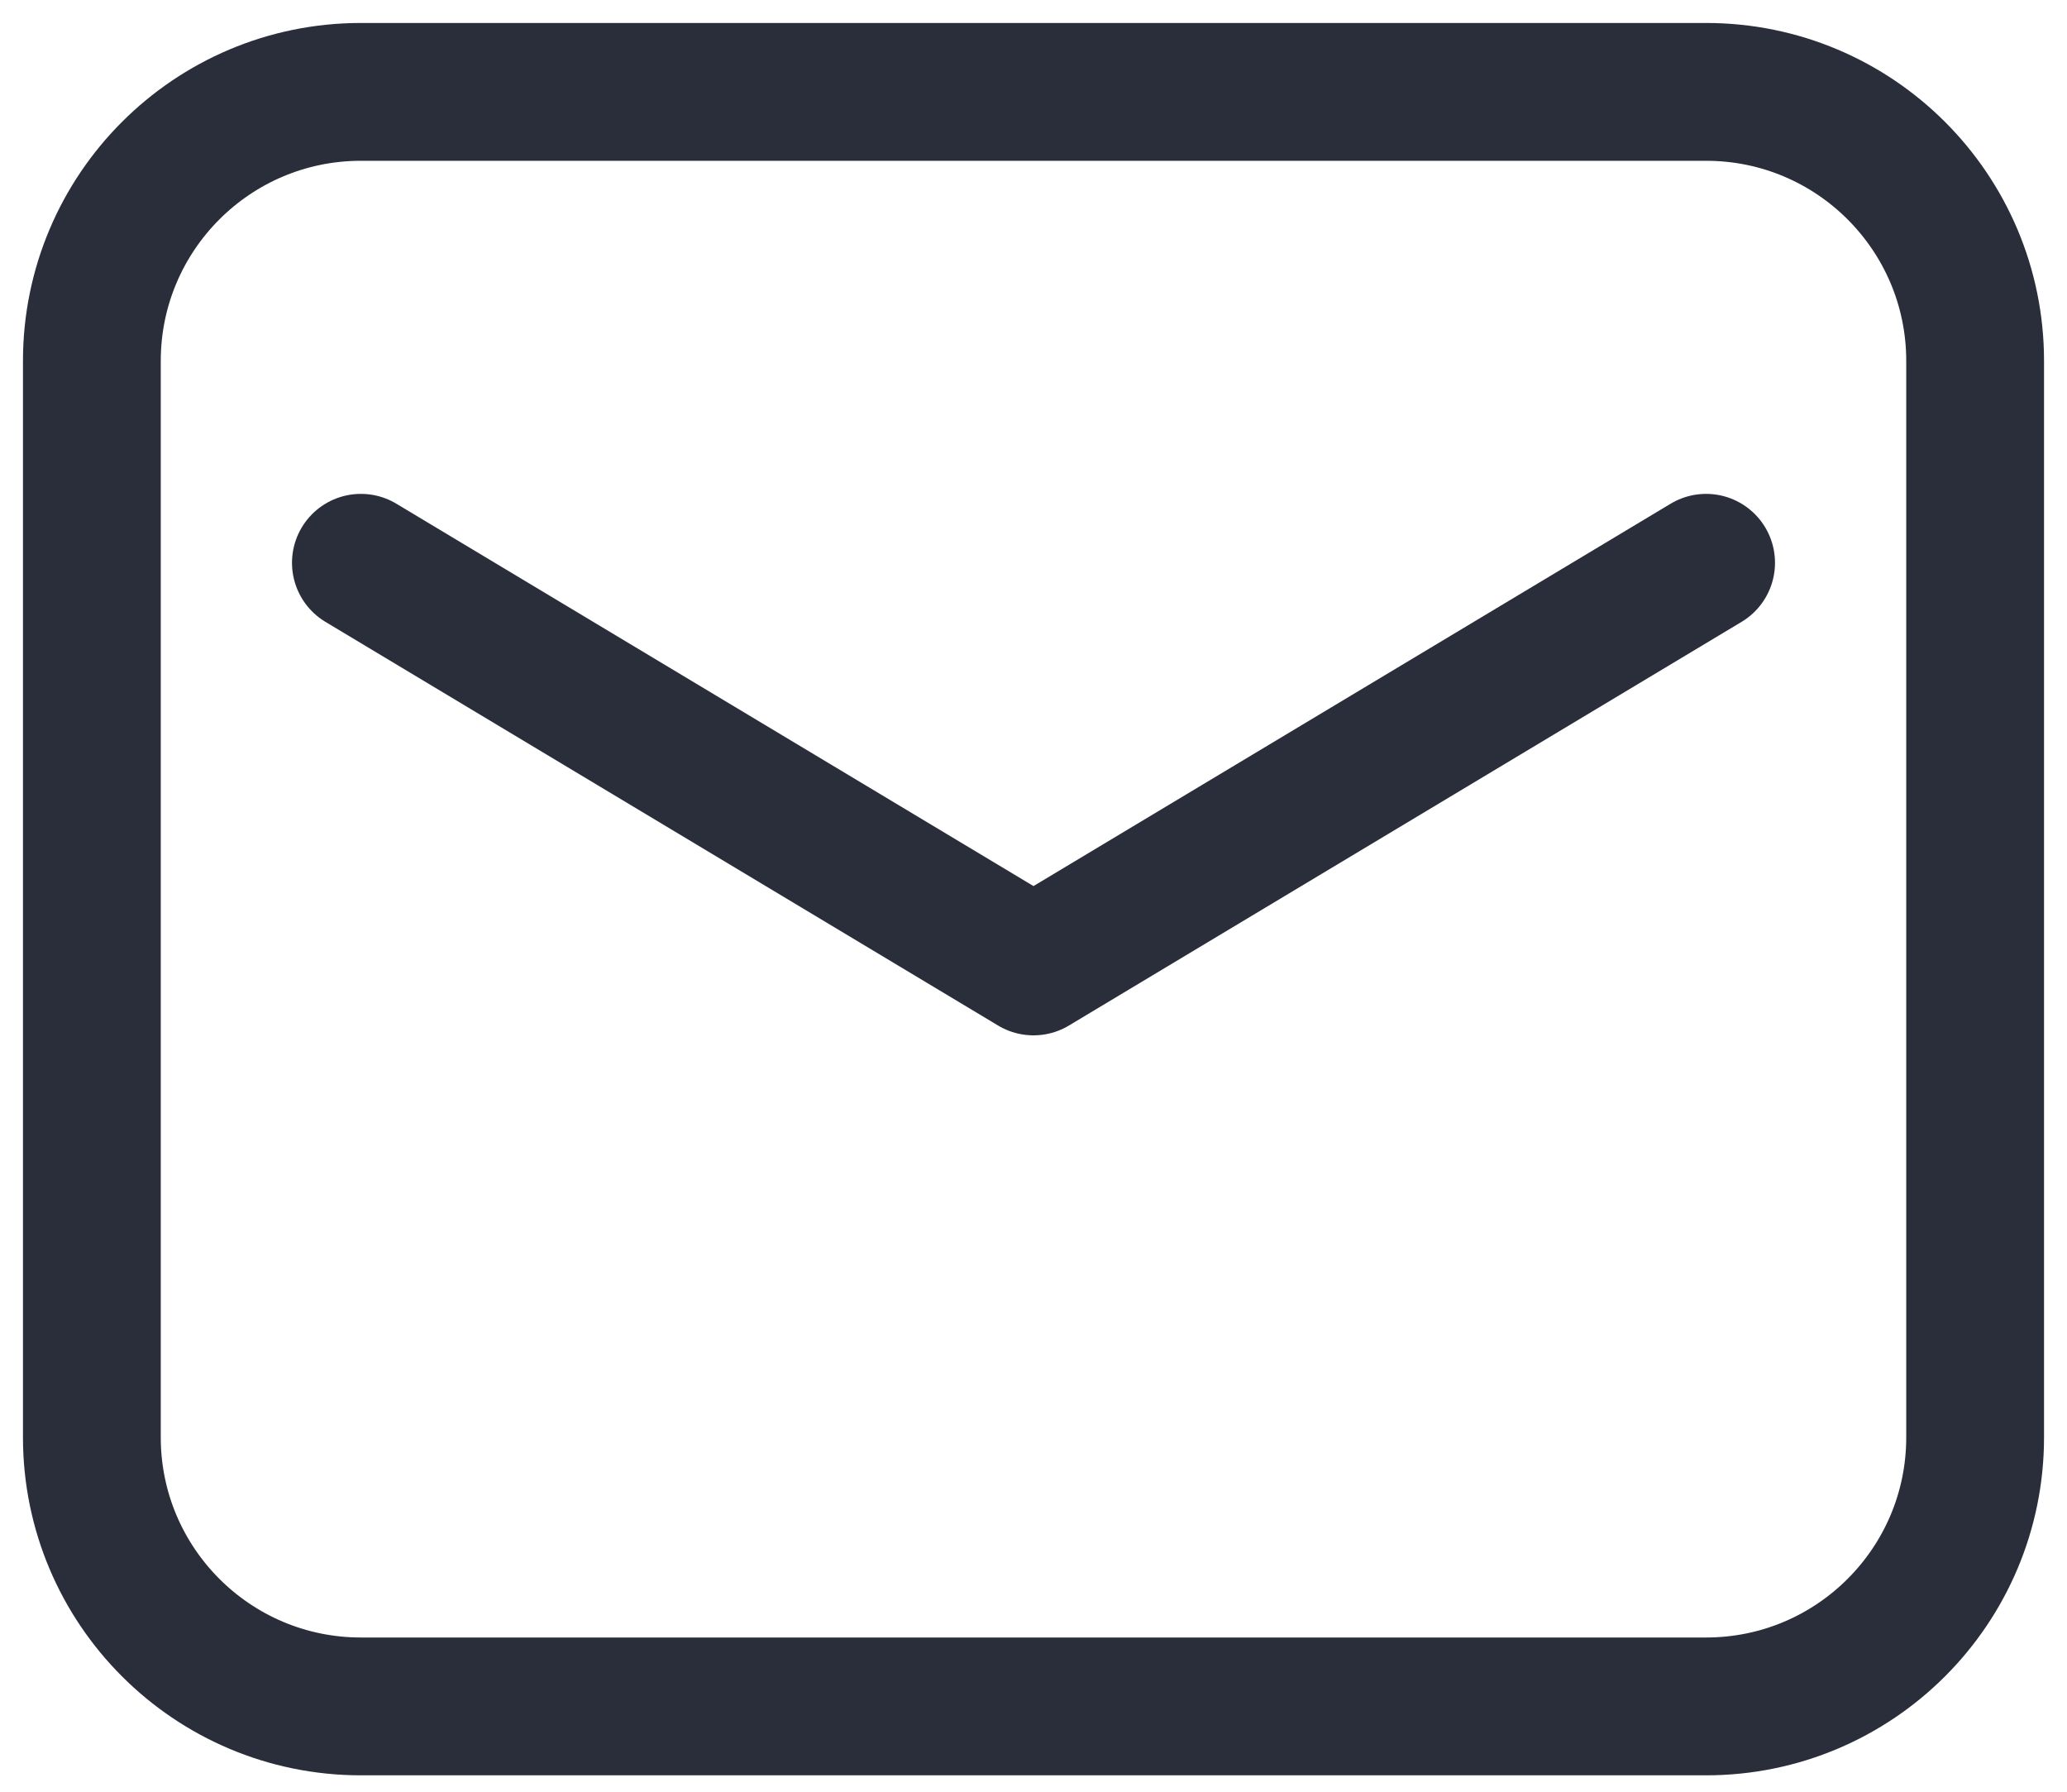 <svg width="45" height="39" viewBox="0 0 45 39" fill="none" xmlns="http://www.w3.org/2000/svg">
<path fill-rule="evenodd" clip-rule="evenodd" d="M2 31.286V7.857C2 4.622 4.622 2 7.857 2H37.143C40.378 2 43 4.622 43 7.857V31.286C43 34.52 40.378 37.143 37.143 37.143H7.857C4.622 37.143 2 34.52 2 31.286Z" stroke="#2A2E3B" stroke-width="3" stroke-linecap="round" stroke-linejoin="round"/>
<path d="M7.857 12.25L22.5 21.036L37.143 12.25" stroke="#2A2E3B" stroke-width="3" stroke-linecap="round" stroke-linejoin="round"/>
</svg>

